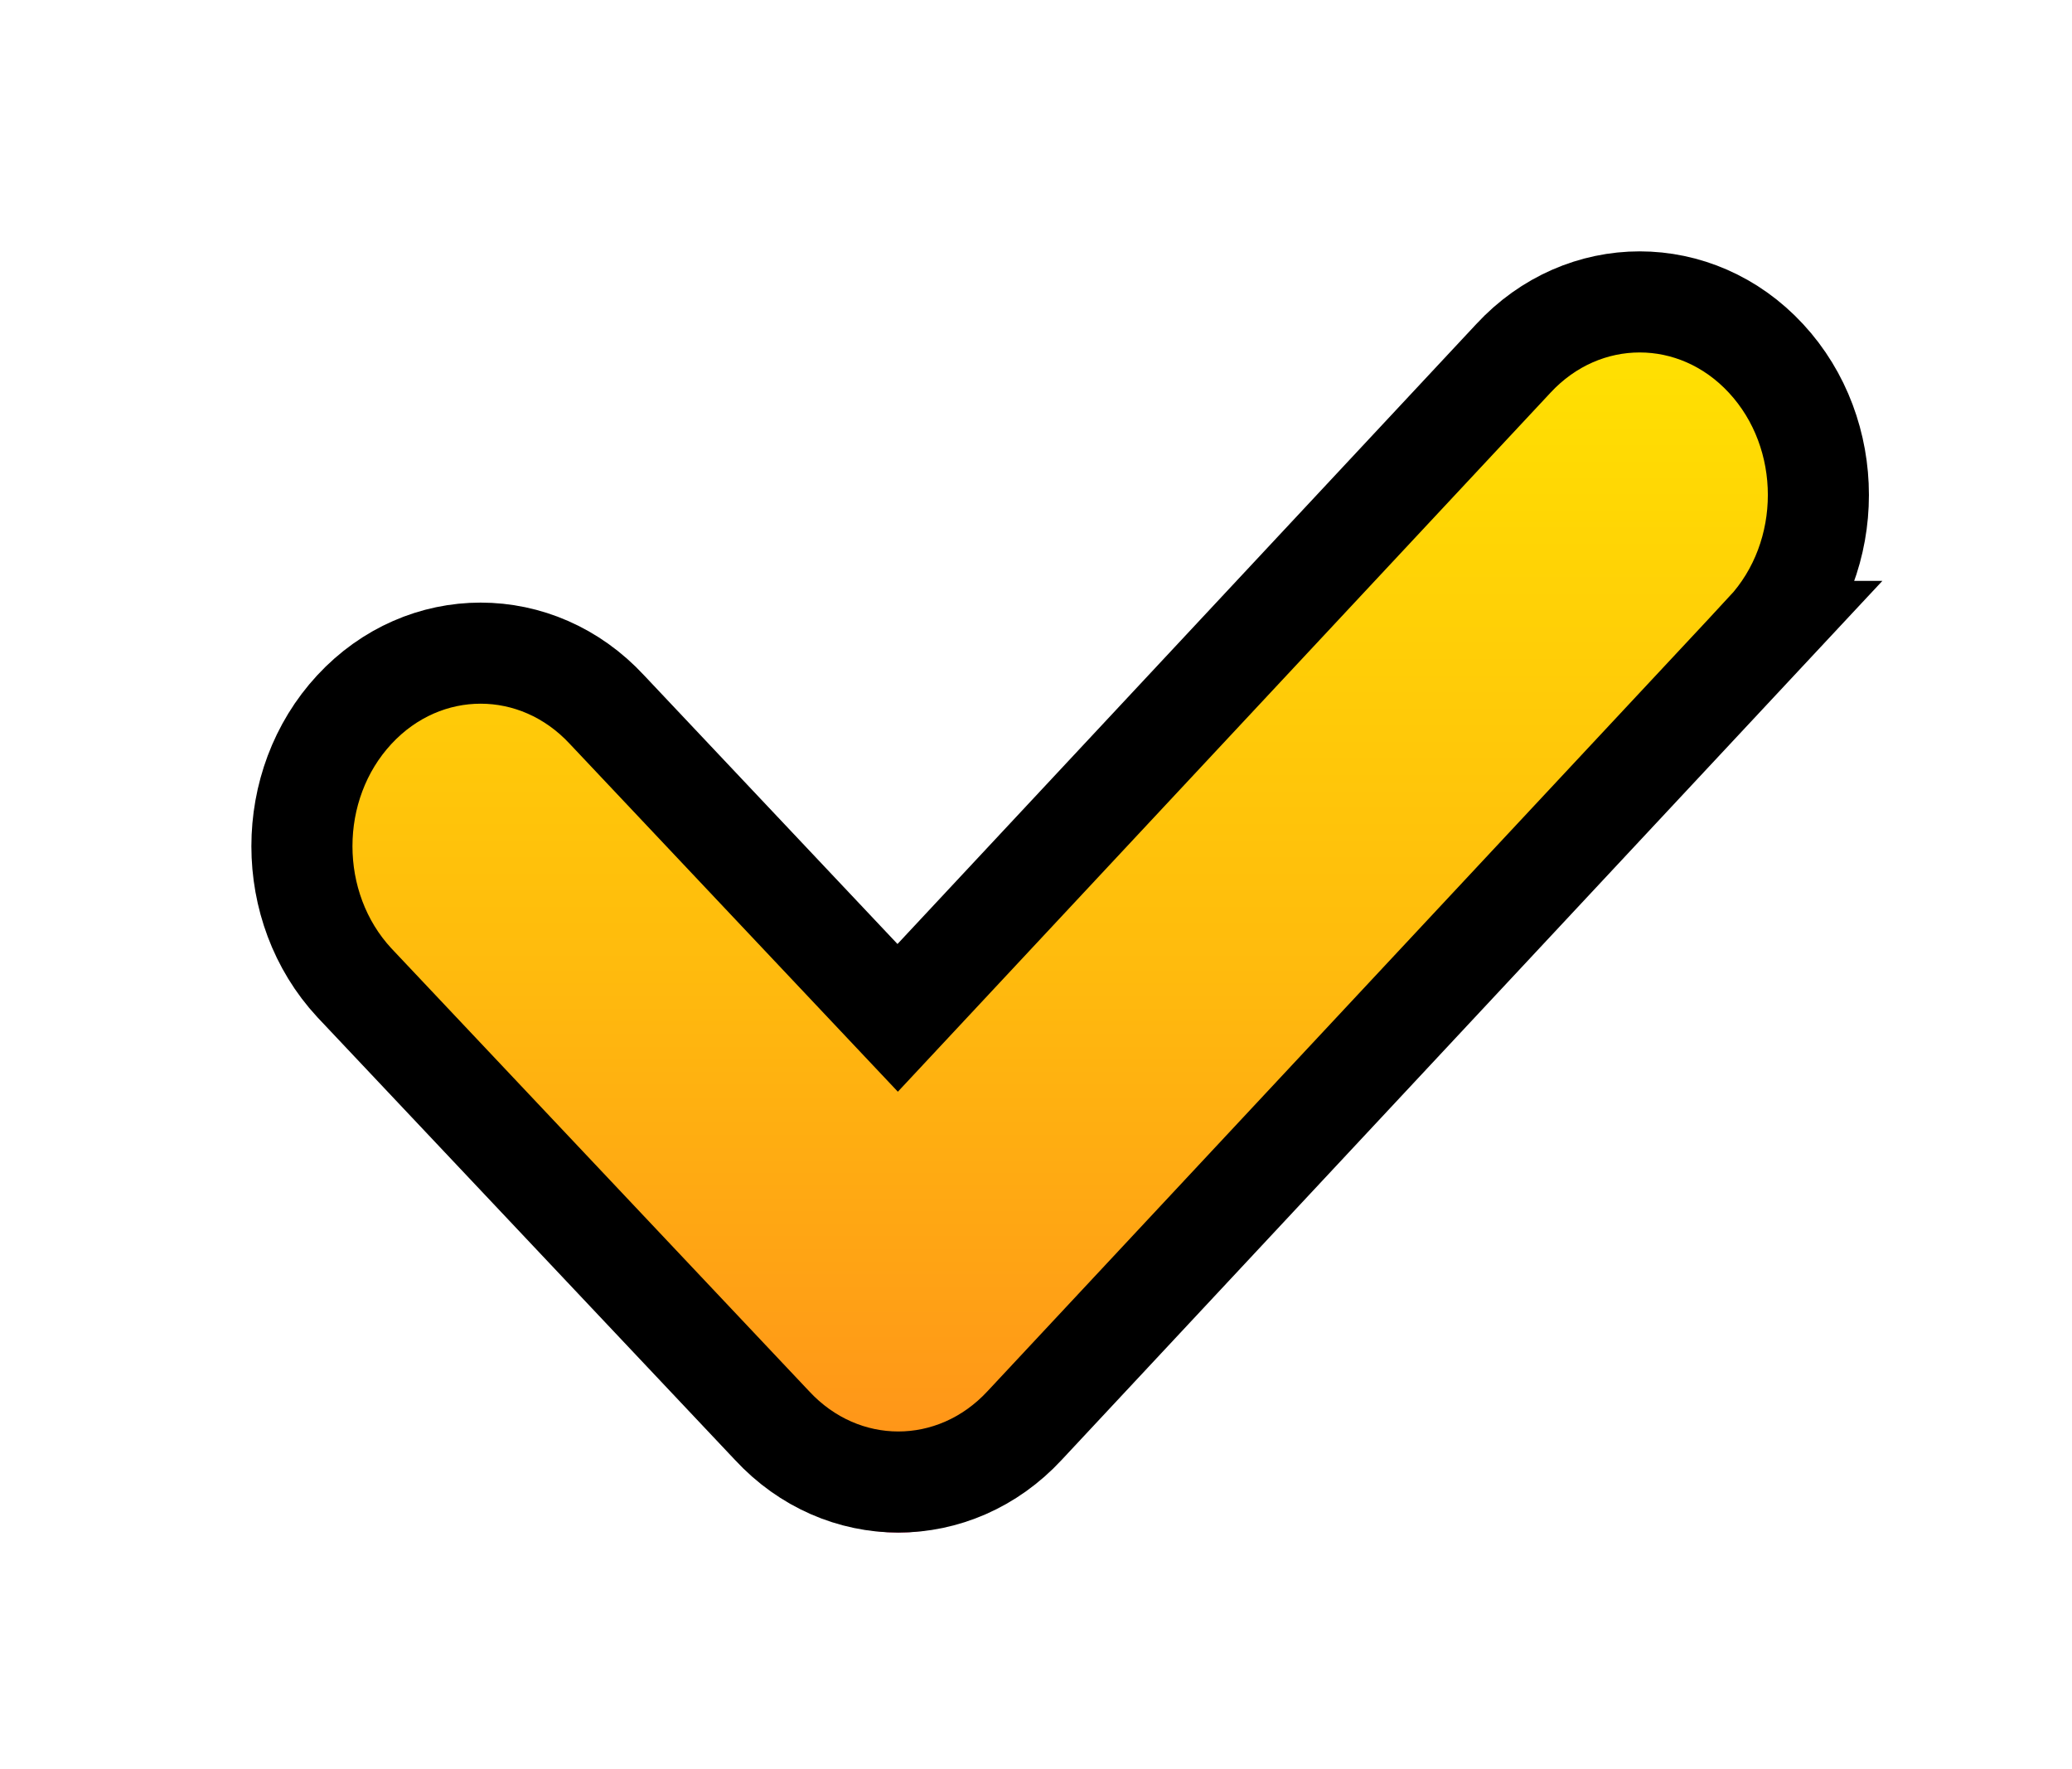 <svg xmlns="http://www.w3.org/2000/svg" width="41" height="35"><defs><filter id="a"><feOffset in="SourceAlpha" dy="1"/><feGaussianBlur result="blurOut"/><feFlood flood-color="#FFF" result="floodOut"/><feComposite operator="out" in="floodOut" in2="blurOut" result="compOut"/><feComposite operator="in" in="compOut" in2="SourceAlpha"/><feComponentTransfer><feFuncA type="linear" slope=".72"/></feComponentTransfer><feBlend in2="SourceGraphic"/></filter><linearGradient id="b" x1="0%" x2="0%" y1="100%" y2="0%"><stop offset="0%" stop-color="#FF911A"/><stop offset="44%" stop-color="#FFBB0D"/><stop offset="100%" stop-color="#FFE400"/></linearGradient></defs><path fill-rule="evenodd" fill="#E81F6C" d="M34.946 12.492l-14.67 15.709c-1.381 1.492-3.62 1.492-5.001 0l-8.265-8.76c-1.381-1.491-1.381-3.909 0-5.401 1.381-1.491 3.62-1.491 5.001 0l5.752 6.097L29.945 7.092c1.381-1.492 3.62-1.492 5.001 0 1.381 1.491 1.381 3.909 0 5.4z" filter="url(#a)"/><path stroke-width="2" stroke="#000" fill="url(#b)" d="M34.946 12.492l-14.67 15.709c-1.381 1.492-3.62 1.492-5.001 0l-8.265-8.76c-1.381-1.491-1.381-3.909 0-5.401 1.381-1.491 3.62-1.491 5.001 0l5.752 6.097L29.945 7.092c1.381-1.492 3.62-1.492 5.001 0 1.381 1.491 1.381 3.909 0 5.4z"/></svg>
